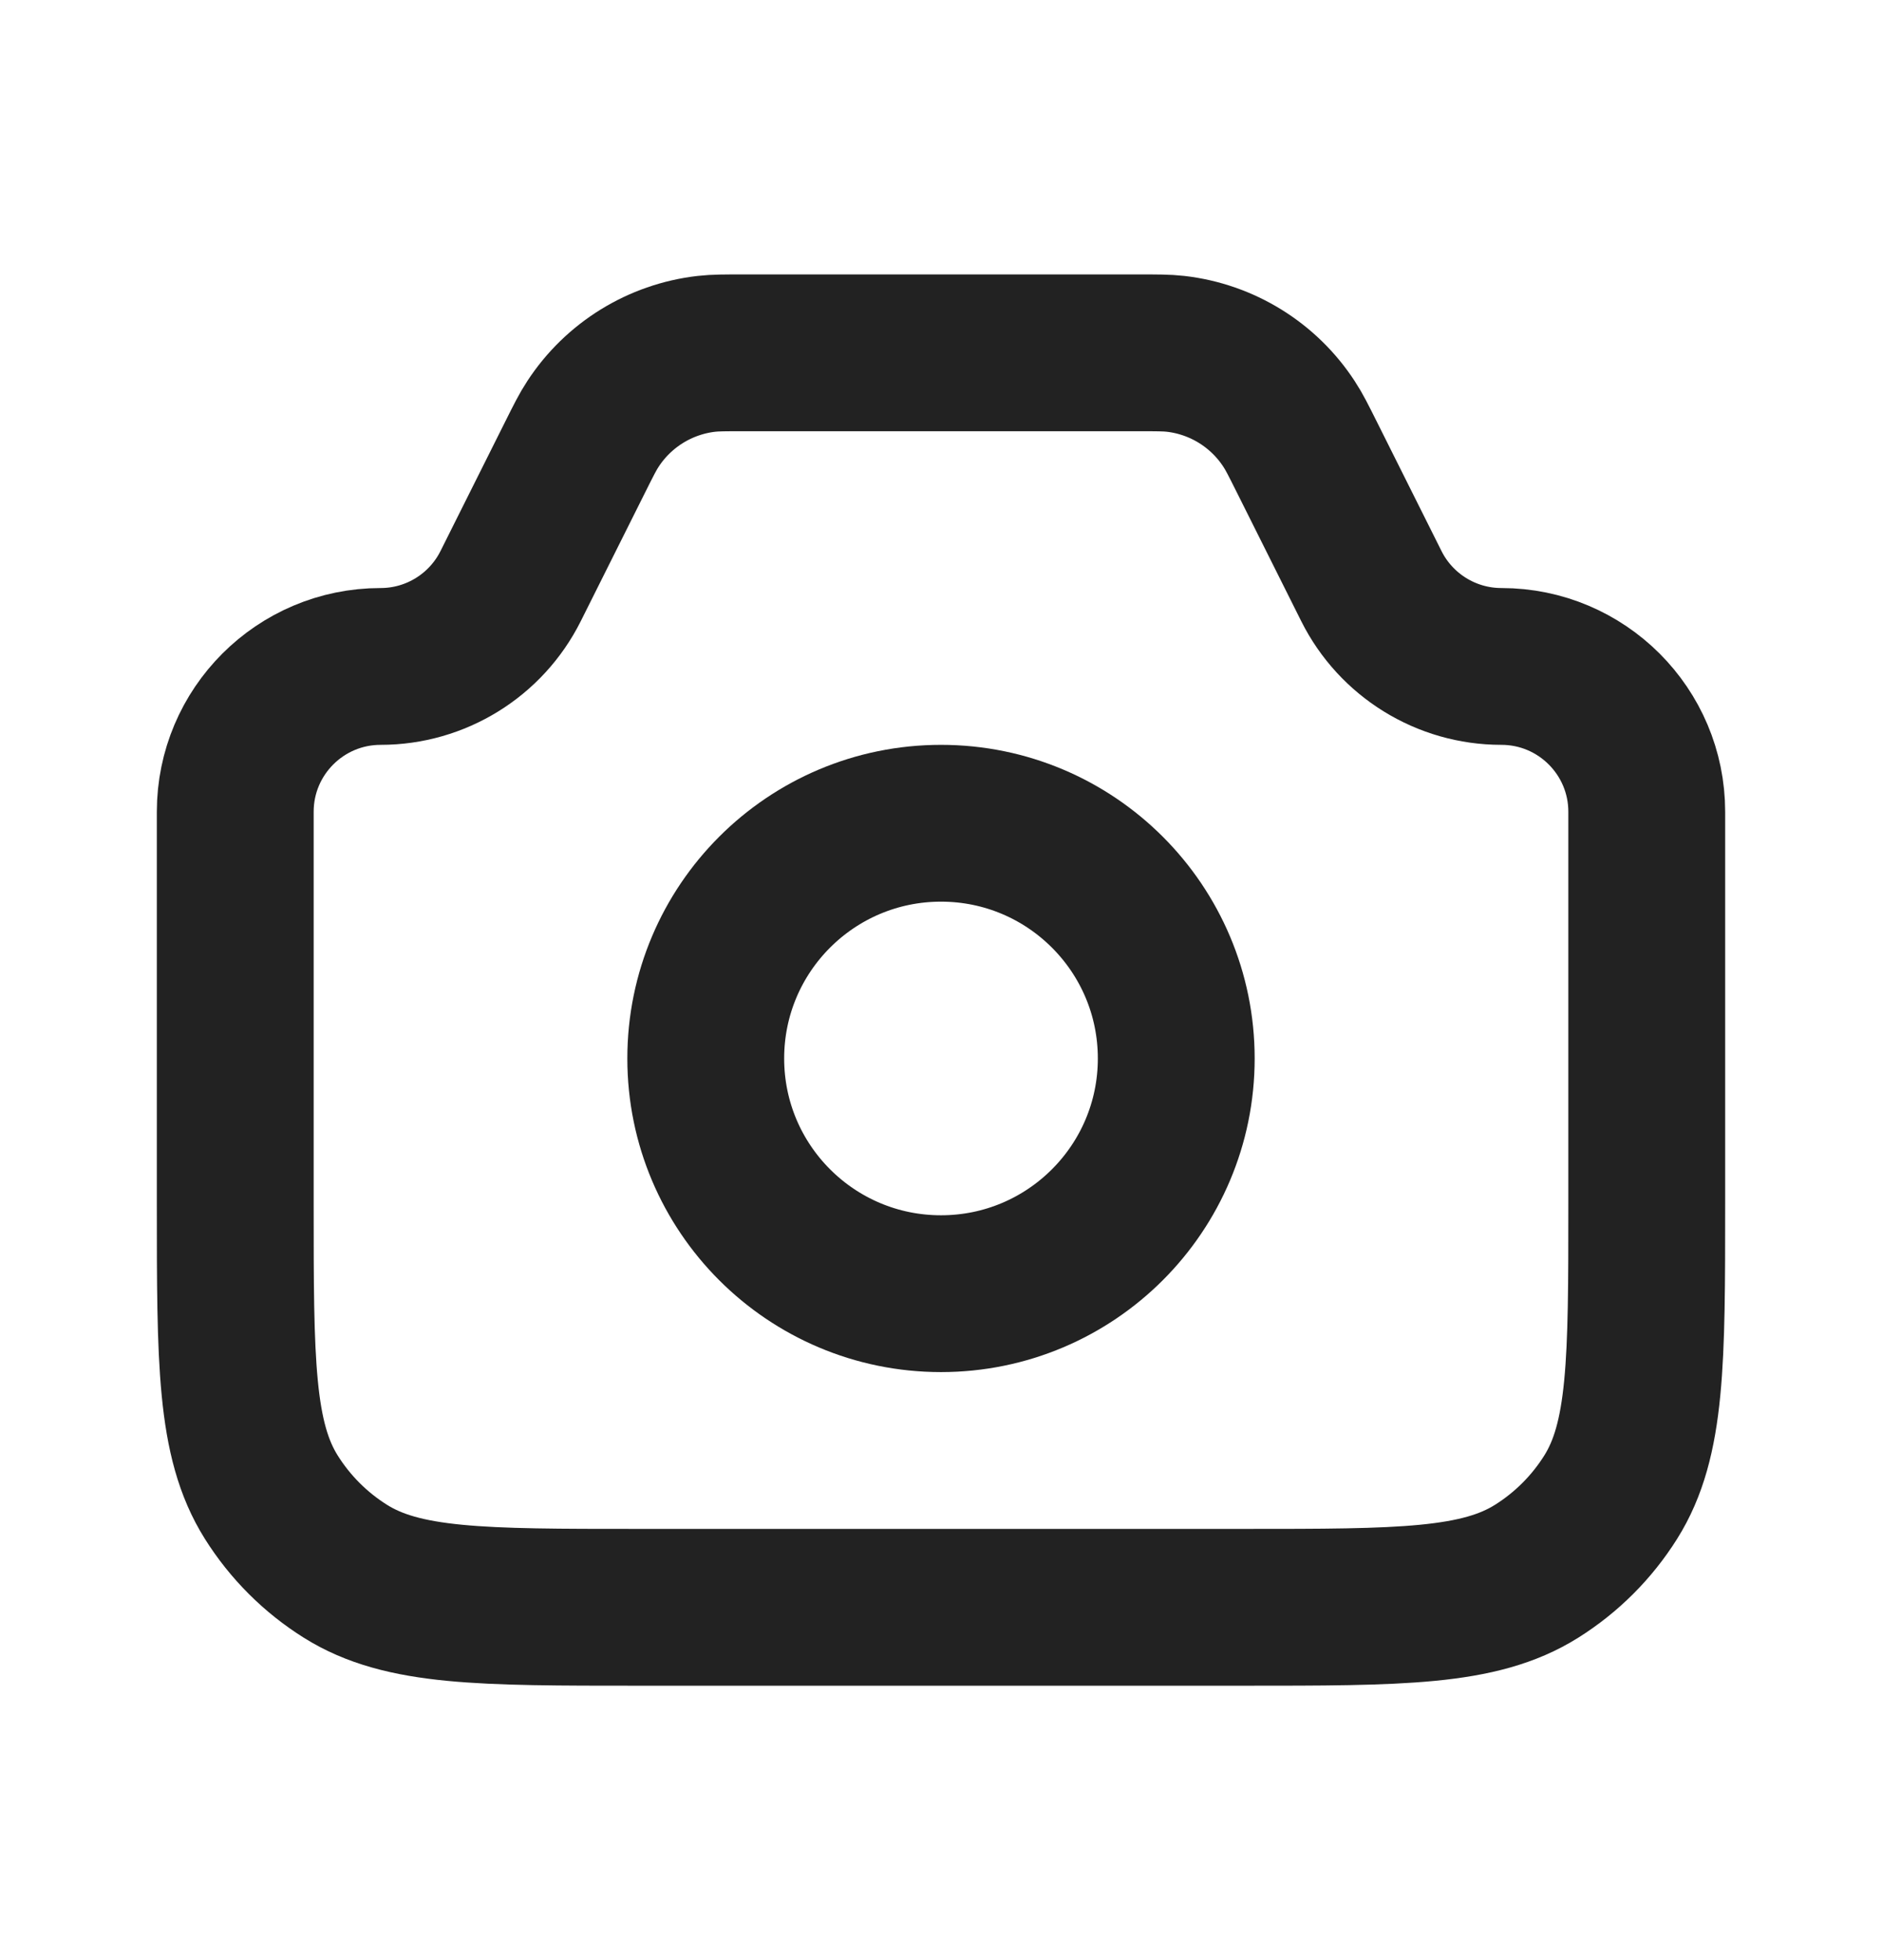 <svg width="24" height="25" viewBox="0 0 24 25" fill="none" xmlns="http://www.w3.org/2000/svg">
<path d="M3 10.354C3 9.33 3.83 8.5 4.854 8.5V8.5C5.556 8.5 6.198 8.103 6.512 7.475L7.333 5.833C7.443 5.613 7.498 5.503 7.561 5.408C7.886 4.909 8.417 4.581 9.008 4.513C9.122 4.5 9.245 4.5 9.491 4.5H14.509C14.755 4.5 14.878 4.5 14.992 4.513C15.583 4.581 16.114 4.909 16.439 5.408C16.502 5.503 16.557 5.613 16.667 5.833L17.488 7.475C17.802 8.103 18.444 8.5 19.146 8.5V8.5C20.17 8.5 21 9.33 21 10.354V15.357C21 17.362 21 18.364 20.54 19.096C20.3 19.478 19.978 19.8 19.596 20.04C18.864 20.5 17.862 20.5 15.857 20.5H8.143C6.138 20.5 5.136 20.5 4.404 20.04C4.022 19.8 3.7 19.478 3.46 19.096C3 18.364 3 17.362 3 15.357V10.354Z" stroke="#222222" stroke-width="2"/>
<circle cx="12" cy="13.5" r="3" stroke="#222222" stroke-width="2"/>
</svg>

